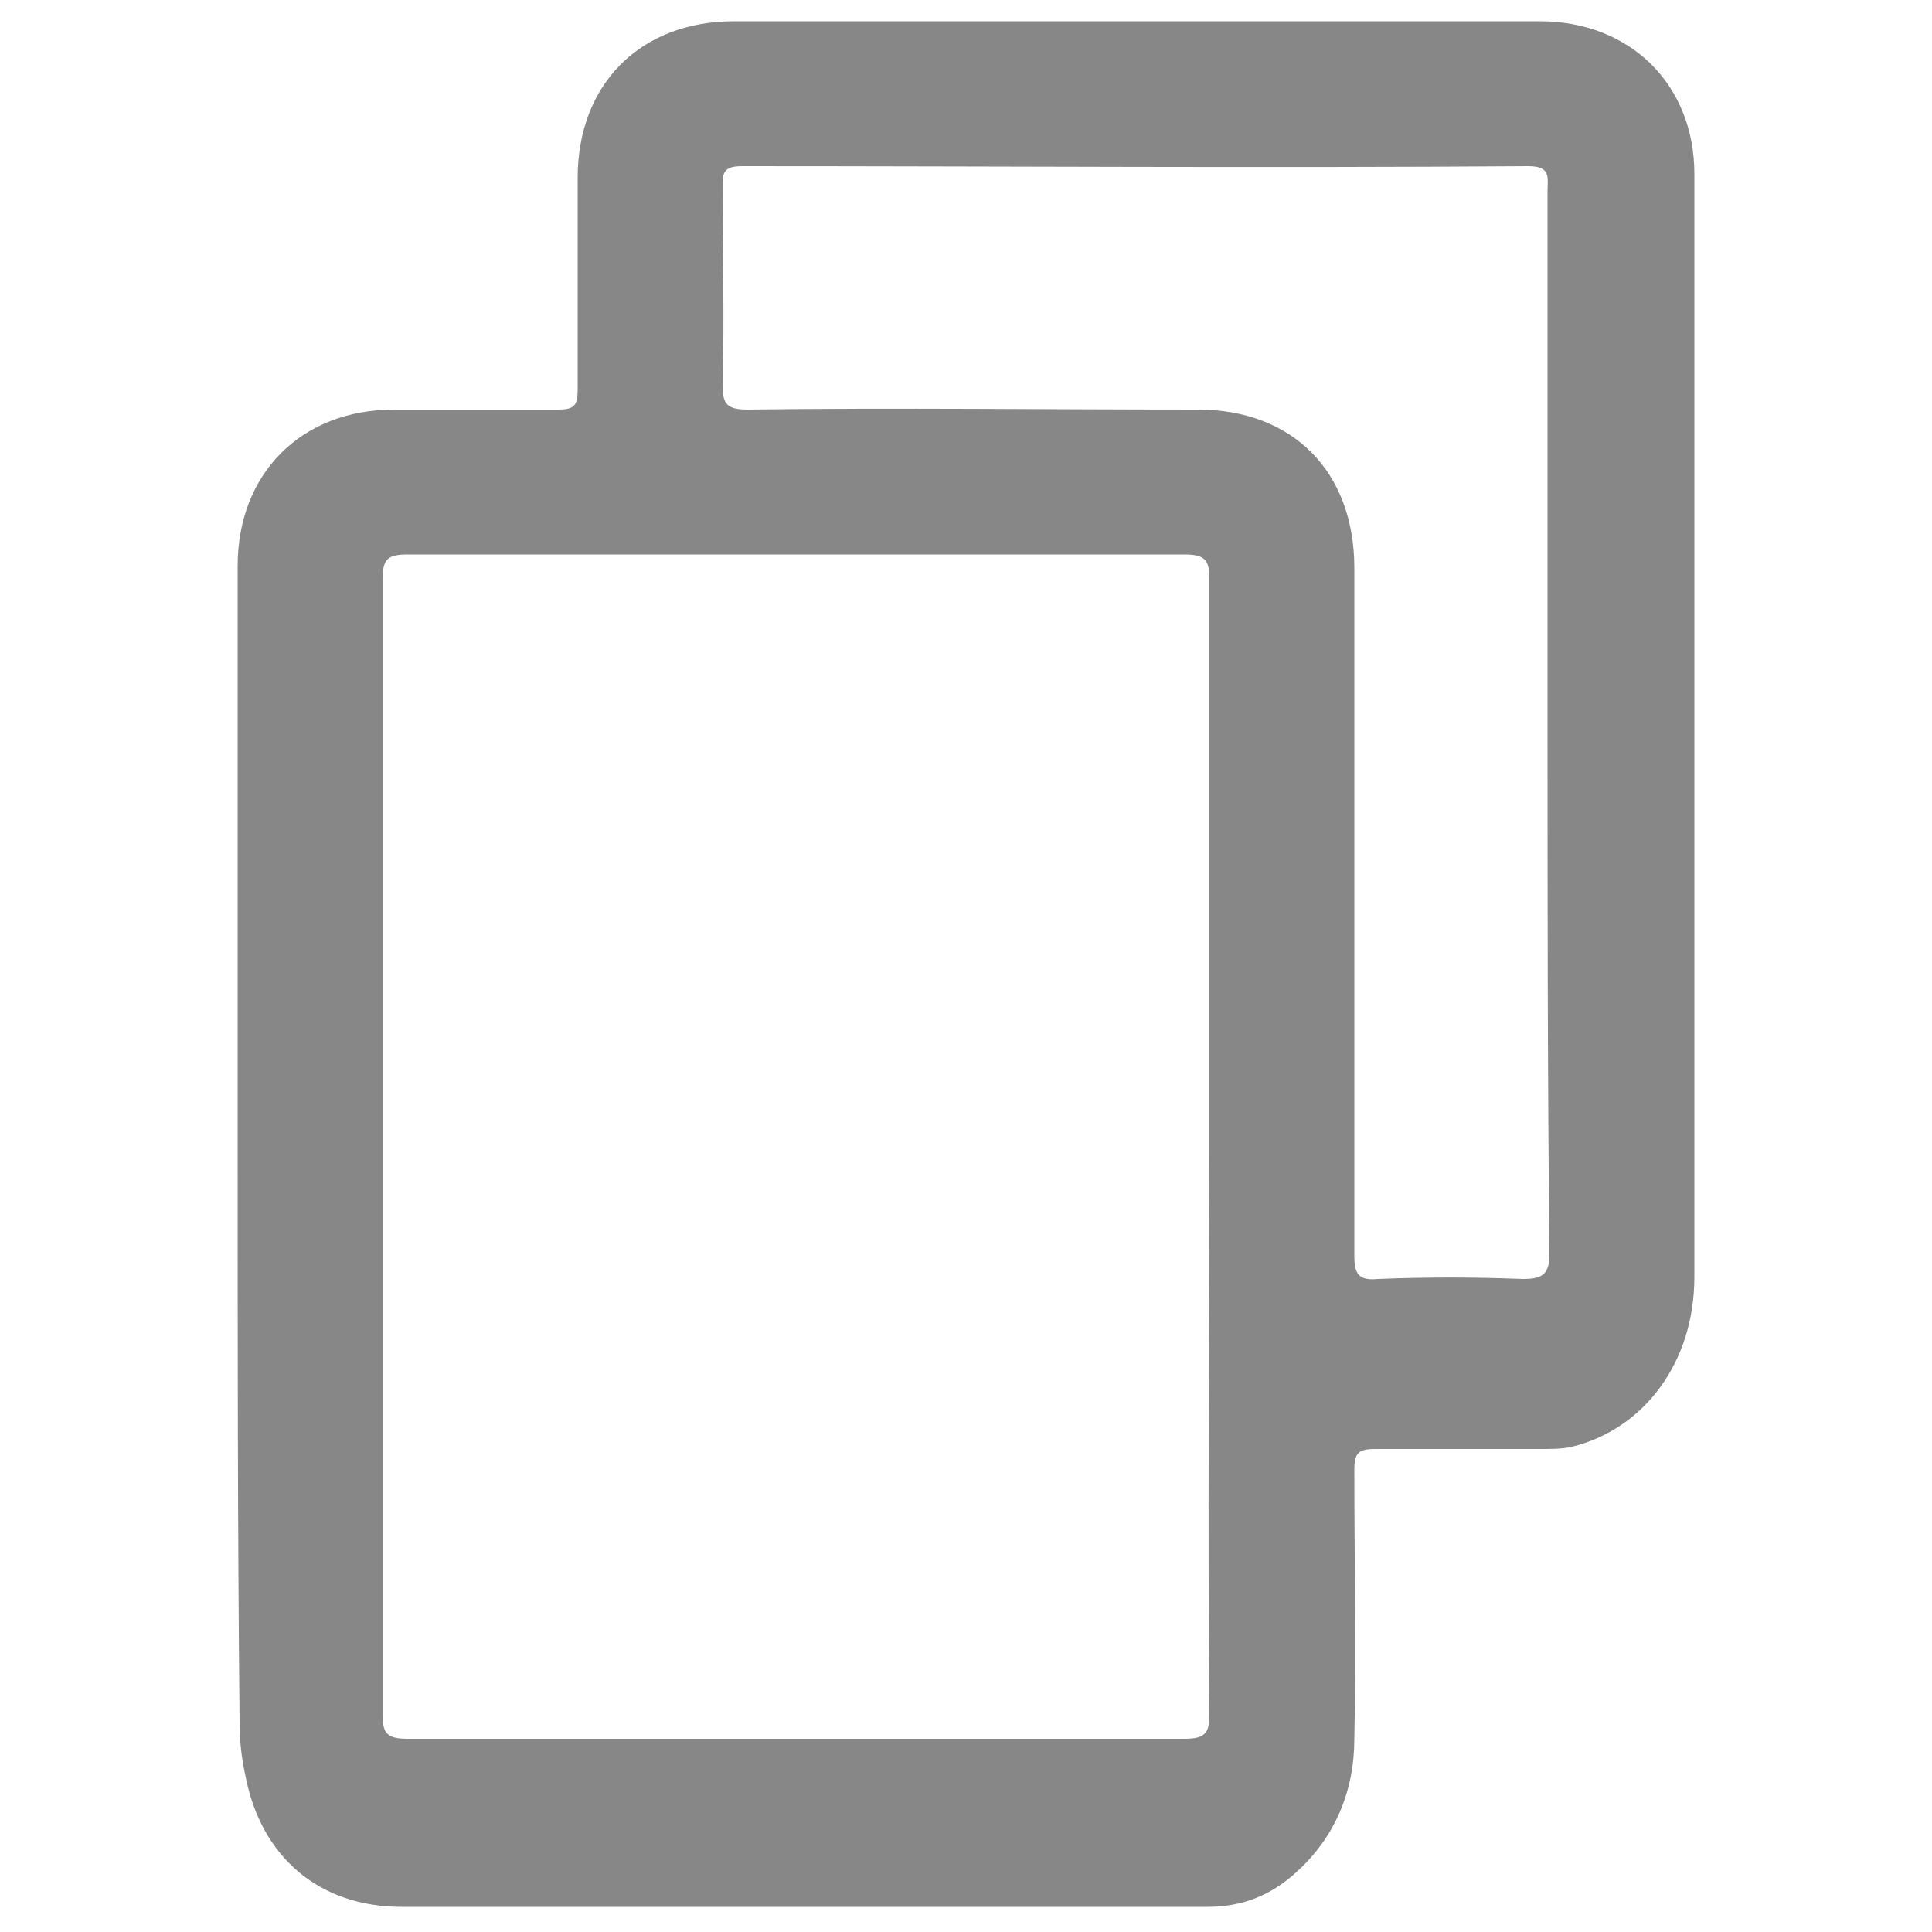 <?xml version="1.0" encoding="utf-8"?>
<!-- Generator: Adobe Illustrator 19.2.1, SVG Export Plug-In . SVG Version: 6.00 Build 0)  -->
<svg version="1.1" id="Слой_1" xmlns="http://www.w3.org/2000/svg" xmlns:xlink="http://www.w3.org/1999/xlink" x="0px" y="0px"
	 viewBox="0 0 100 100" style="enable-background:new 0 0 100 100;" xml:space="preserve">
<style type="text/css">
	.st0{fill:#878787}
</style>
<g>
	<path class="st0" d="M12.3,59.4c0-10,0-20.1,0-30.1c0-4.8,3.3-8.1,8.1-8.1c2.8,0,5.7,0,8.5,0c0.8,0,1-0.2,1-1c0-3.7,0-7.3,0-11
		c0-4.8,3.2-8.1,8.1-8.1c13.9,0,27.8,0,41.7,0c4.7,0,8,3.3,8,7.9c0,19,0,38,0,57.1c0,4.4-2.6,7.9-6.4,8.8c-0.5,0.1-1,0.1-1.5,0.1
		c-2.9,0-5.8,0-8.6,0c-0.9,0-1.1,0.2-1.1,1.1c0,4.6,0.1,9.3,0,13.9c0,2.7-1,5.1-3,6.9c-1.3,1.2-2.8,1.8-4.6,1.8
		c-13.9,0-27.8,0-41.7,0c-4.3,0-7.3-2.6-8.1-6.8c-0.2-0.9-0.3-1.8-0.3-2.8C12.3,79.3,12.3,69.4,12.3,59.4z M62.6,59.3
		c0-9.8,0-19.5,0-29.3c0-1-0.2-1.3-1.3-1.3c-13.4,0-26.8,0-40.2,0c-1,0-1.3,0.2-1.3,1.3c0,19.6,0,39.1,0,58.7c0,1,0.2,1.3,1.3,1.3
		c13.4,0,26.8,0,40.2,0c1.1,0,1.3-0.3,1.3-1.3C62.5,78.9,62.6,69.1,62.6,59.3z M80.1,37.5c0-9.2,0-18.4,0-27.6c0-0.7,0.2-1.3-1-1.3
		c-13.6,0.1-27.1,0-40.7,0c-1,0-1,0.4-1,1.1c0,3.4,0.1,6.8,0,10.2c0,1,0.2,1.3,1.3,1.3c7.8-0.1,15.5,0,23.3,0c4.9,0,8.1,3.2,8.1,8.2
		c0,11.9,0,23.7,0,35.6c0,0.9,0.2,1.3,1.2,1.2c2.5-0.1,5-0.1,7.5,0c1,0,1.4-0.2,1.4-1.3C80.1,55.8,80.1,46.7,80.1,37.5z"/>
</g>
</svg>
